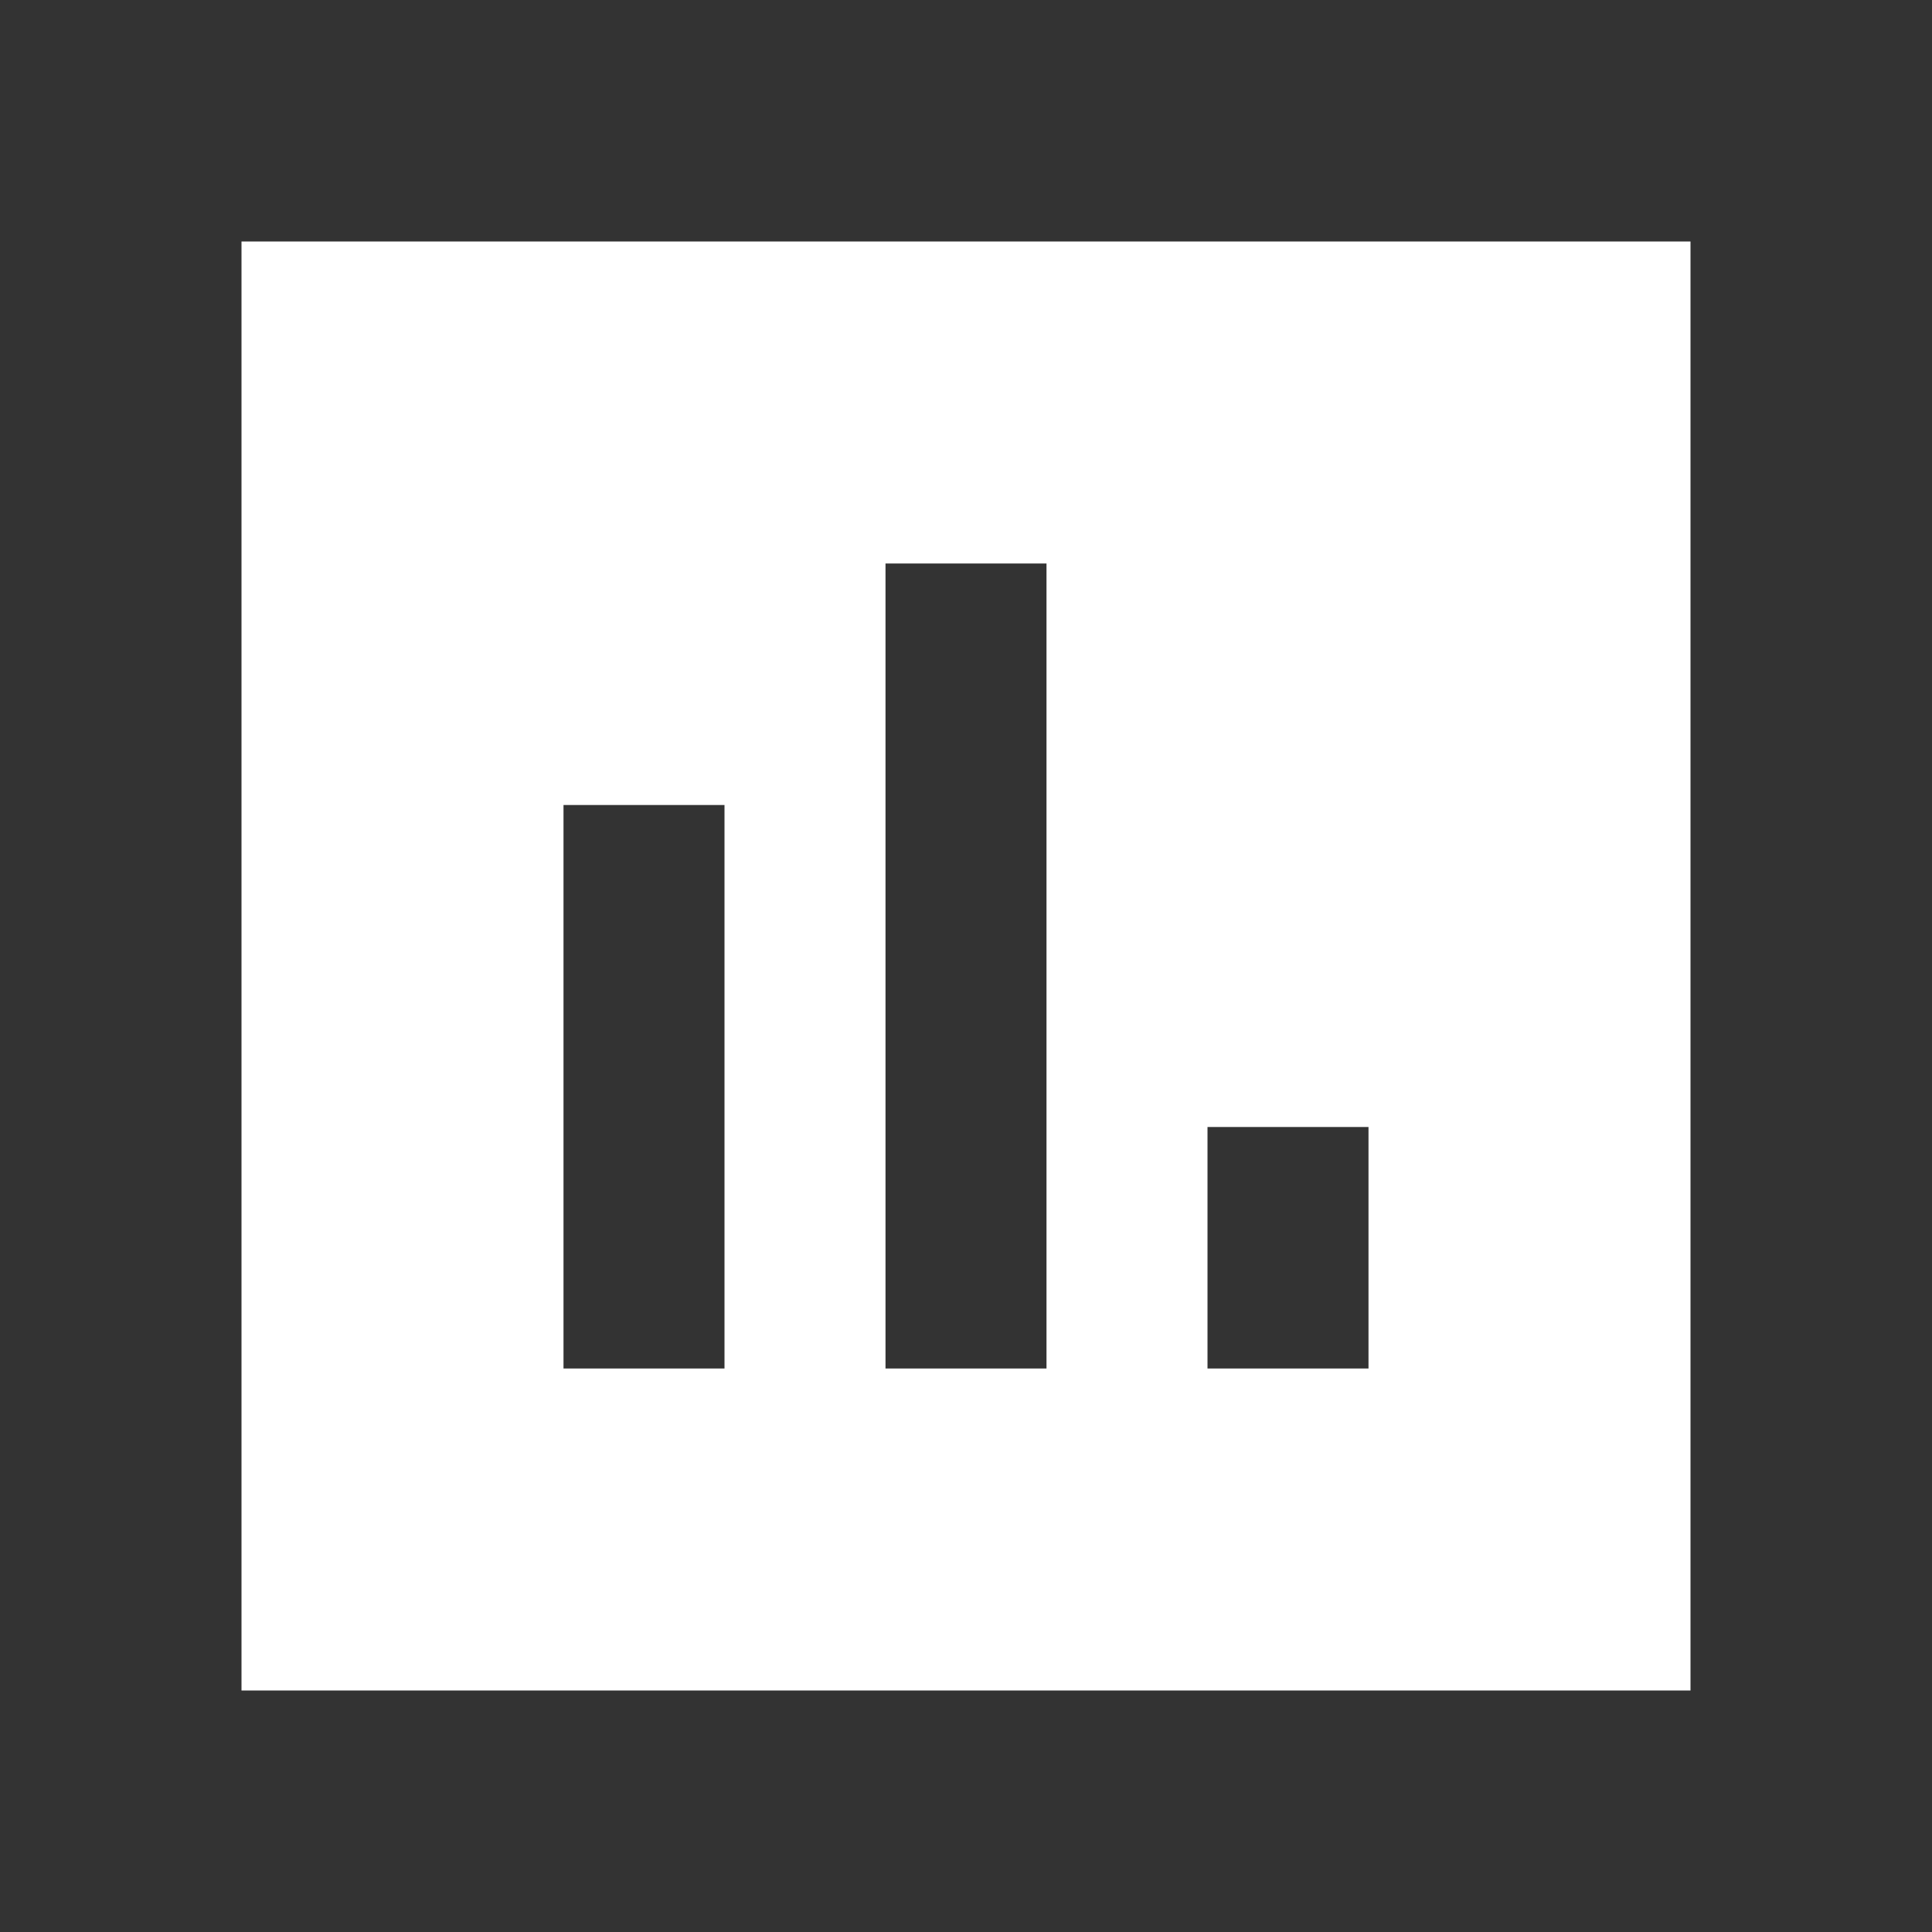 <svg xmlns="http://www.w3.org/2000/svg" viewBox="0 0 24 24" width="24" height="24" aria-hidden="true">
  <rect x="0" y="0" width="24" height="24" fill="#333333" stroke="none"/>
  <path fill="white" d="M3 3V21H21V3H3ZM9 17H7V10H9V17ZM13 17H11V7H13V17ZM17 17H15V14H17V17Z"/>
</svg>